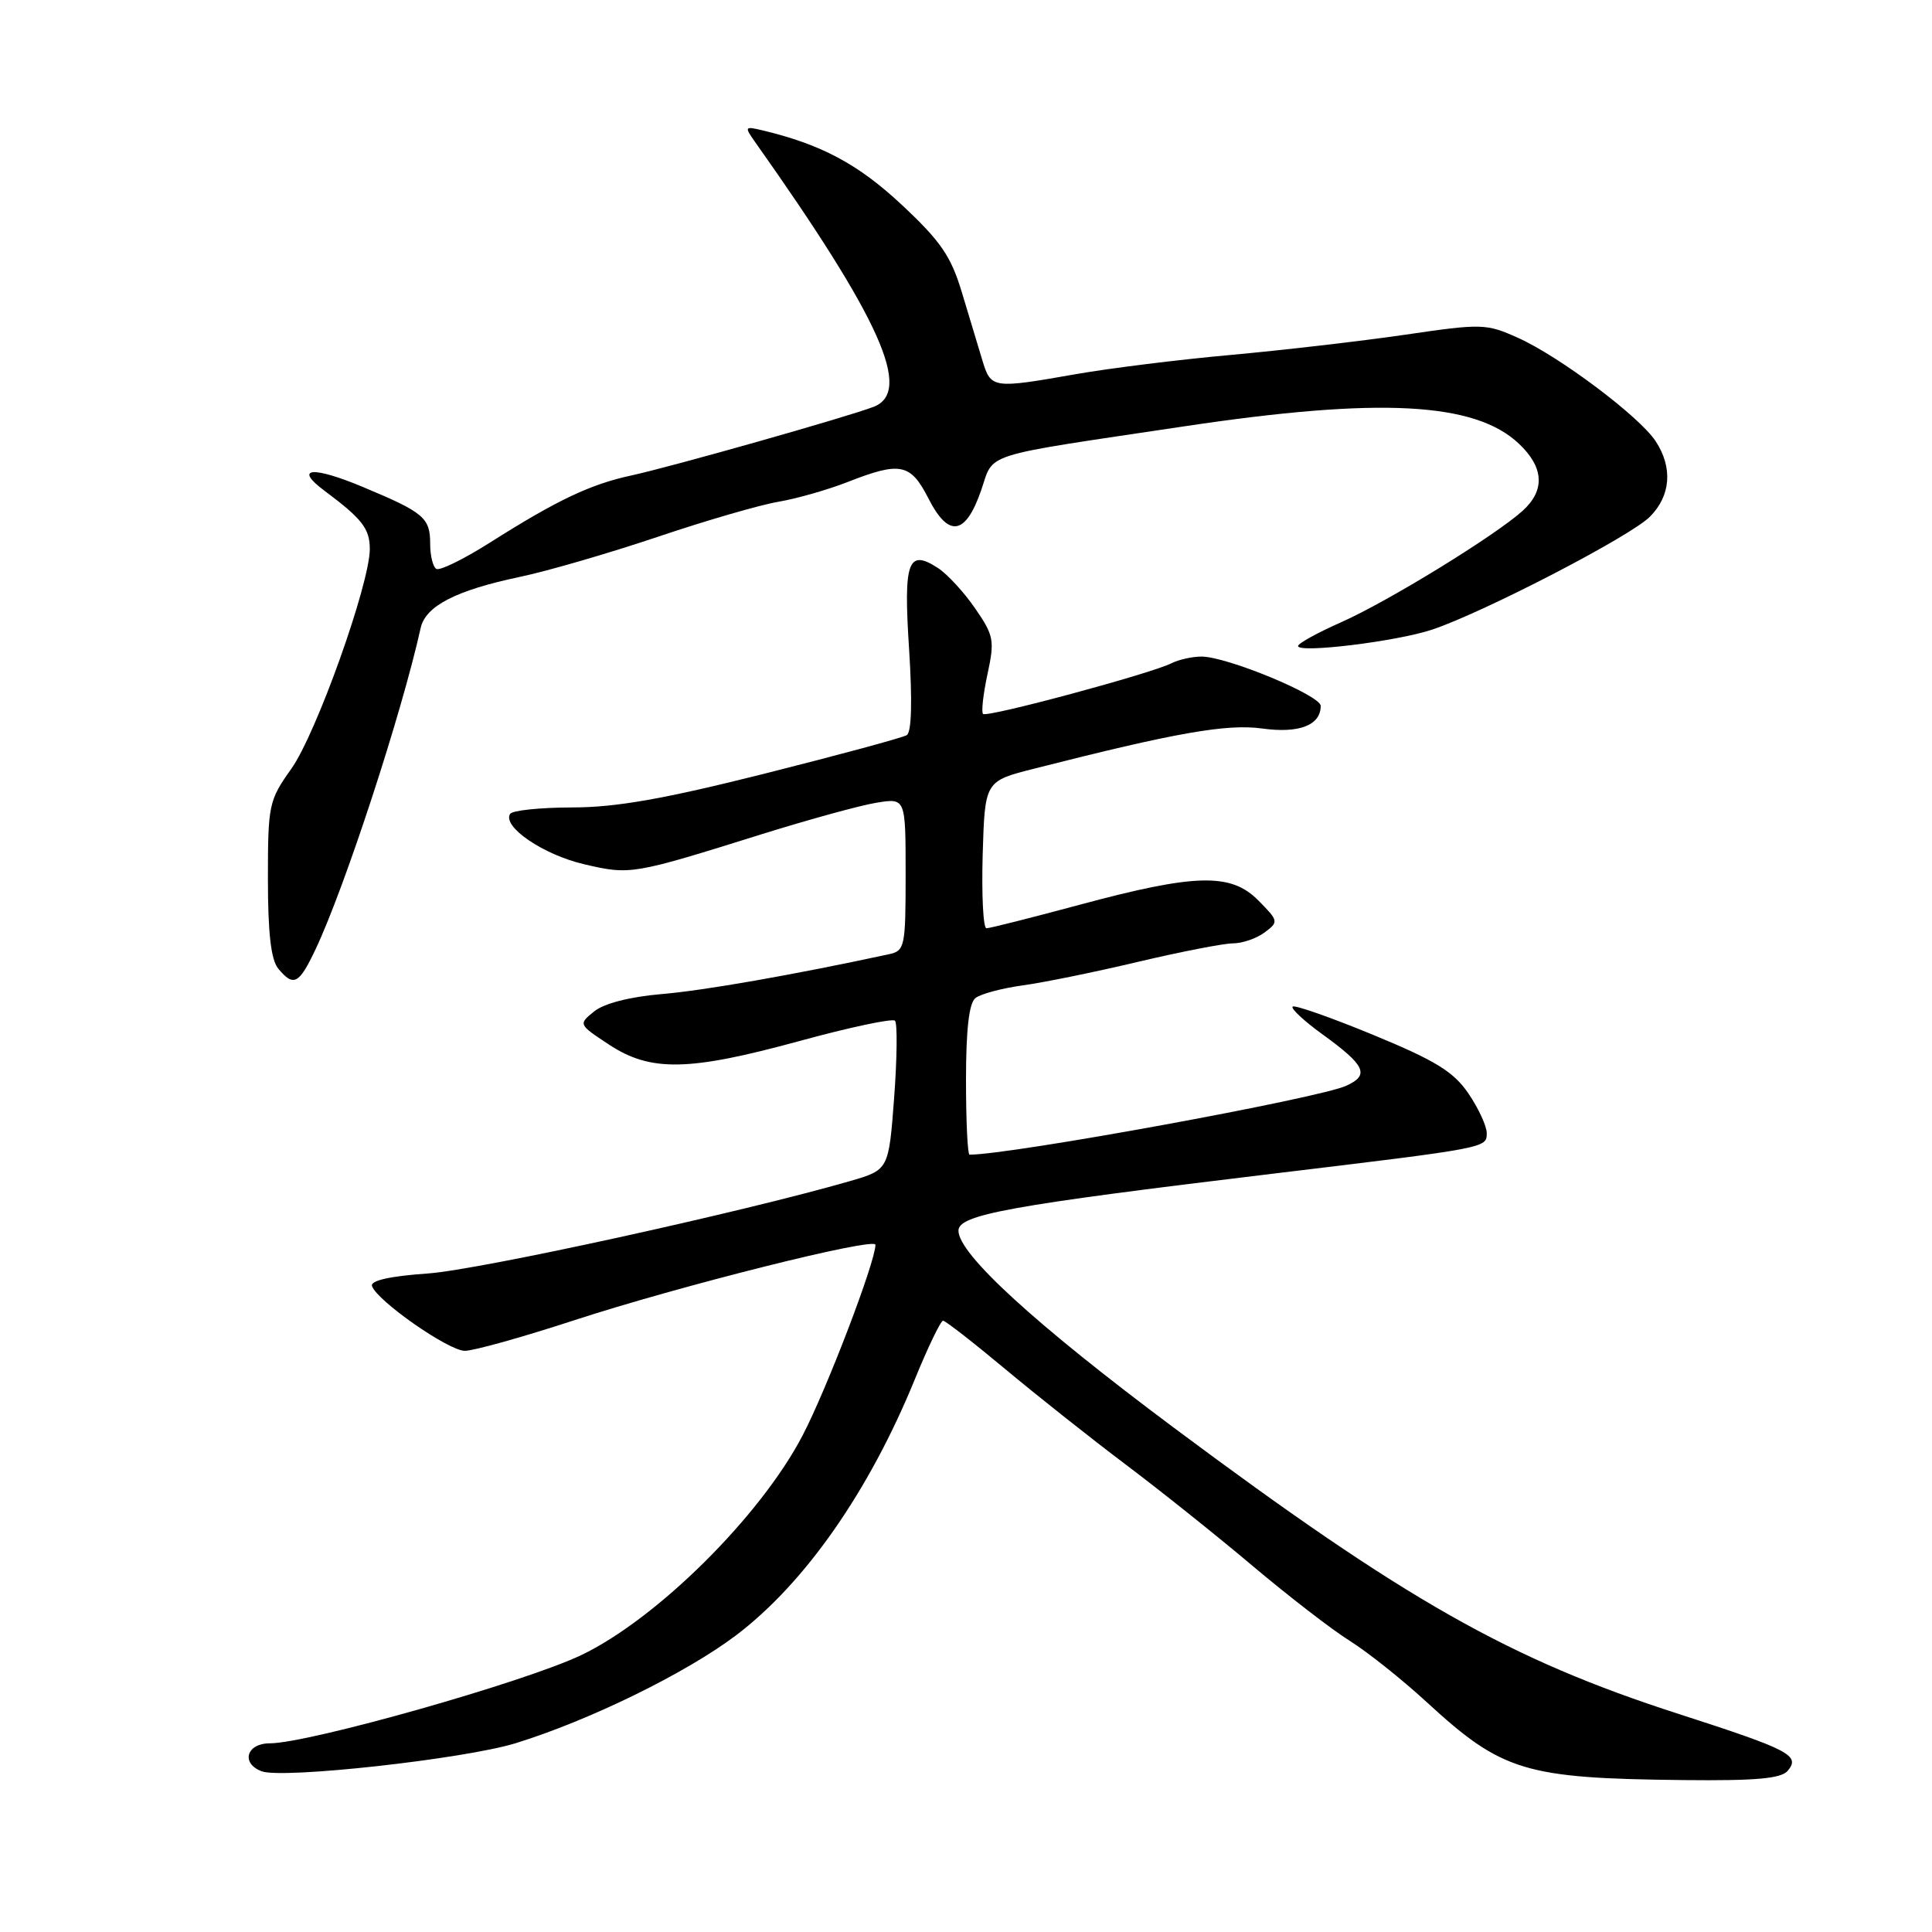 <?xml version="1.0" encoding="UTF-8" standalone="no"?>
<!DOCTYPE svg PUBLIC "-//W3C//DTD SVG 1.1//EN" "http://www.w3.org/Graphics/SVG/1.1/DTD/svg11.dtd" >
<svg xmlns="http://www.w3.org/2000/svg" xmlns:xlink="http://www.w3.org/1999/xlink" version="1.1" viewBox="0 0 256 256">
 <g >
 <path fill="currentColor"
d=" M 236.89 234.63 C 238.58 232.60 237.13 231.85 222.50 227.13 C 200.02 219.89 186.25 212.08 155.50 189.15 C 137.17 175.47 127.00 166.17 127.00 163.07 C 127.00 160.95 133.71 159.73 168.50 155.54 C 197.17 152.09 197.00 152.12 197.00 150.14 C 197.00 149.22 195.91 146.86 194.58 144.90 C 192.61 142.01 190.25 140.55 181.96 137.13 C 176.34 134.81 171.54 133.13 171.28 133.38 C 171.03 133.64 172.77 135.27 175.16 137.00 C 180.94 141.18 181.53 142.44 178.38 143.87 C 174.70 145.55 133.96 153.00 128.47 153.00 C 128.21 153.00 128.00 148.56 128.00 143.12 C 128.00 136.42 128.40 132.92 129.25 132.25 C 129.94 131.70 132.75 130.95 135.50 130.57 C 138.25 130.20 145.15 128.79 150.83 127.44 C 156.51 126.10 162.16 125.00 163.39 125.00 C 164.61 125.00 166.49 124.35 167.56 123.56 C 169.45 122.15 169.43 122.04 166.73 119.31 C 163.10 115.64 158.42 115.75 143.00 119.90 C 136.68 121.60 131.15 123.00 130.71 123.00 C 130.28 123.00 130.06 118.62 130.21 113.26 C 130.50 103.51 130.50 103.51 137.00 101.86 C 155.82 97.07 162.54 95.89 167.24 96.53 C 172.14 97.21 175.00 96.10 175.00 93.54 C 175.00 92.14 162.58 87.00 159.21 87.00 C 157.98 87.00 156.19 87.40 155.24 87.88 C 152.51 89.26 130.77 95.11 130.26 94.60 C 130.01 94.35 130.28 91.97 130.85 89.32 C 131.81 84.86 131.69 84.21 129.22 80.63 C 127.76 78.50 125.55 76.10 124.32 75.29 C 120.30 72.66 119.70 74.33 120.46 86.03 C 120.90 92.91 120.79 97.01 120.15 97.41 C 119.60 97.75 111.13 100.04 101.32 102.51 C 87.93 105.88 81.59 106.99 75.81 106.99 C 71.58 107.00 67.88 107.38 67.59 107.85 C 66.54 109.55 72.00 113.26 77.41 114.52 C 83.54 115.95 83.80 115.90 100.92 110.54 C 107.21 108.58 114.07 106.69 116.17 106.36 C 120.00 105.74 120.00 105.74 120.00 115.85 C 120.00 125.53 119.90 125.98 117.75 126.45 C 105.09 129.18 93.29 131.25 87.67 131.72 C 83.46 132.08 80.04 132.96 78.74 134.01 C 76.63 135.72 76.63 135.73 80.66 138.39 C 86.19 142.05 91.23 141.96 105.90 137.95 C 112.54 136.13 118.25 134.92 118.59 135.25 C 118.92 135.59 118.87 140.17 118.48 145.44 C 117.76 155.01 117.76 155.01 112.63 156.50 C 98.23 160.66 63.54 168.25 56.72 168.74 C 51.69 169.09 49.06 169.68 49.29 170.40 C 49.93 172.35 59.43 178.99 61.59 178.99 C 62.74 179.00 69.27 177.17 76.09 174.94 C 89.95 170.41 116.00 163.88 116.00 164.94 C 116.00 167.19 109.56 184.05 106.35 190.20 C 100.77 200.91 87.02 214.54 77.00 219.32 C 69.49 222.90 40.92 230.99 35.75 231.00 C 32.66 231.00 31.89 233.64 34.66 234.70 C 37.40 235.75 61.53 233.08 68.34 230.98 C 78.11 227.96 90.87 221.71 97.50 216.71 C 106.63 209.81 115.14 197.64 121.21 182.79 C 122.96 178.50 124.65 175.00 124.96 175.00 C 125.27 175.00 128.98 177.89 133.20 181.41 C 137.43 184.94 144.62 190.64 149.19 194.08 C 153.76 197.52 161.32 203.56 166.00 207.51 C 170.68 211.45 176.44 215.91 178.82 217.40 C 181.20 218.89 185.77 222.53 188.99 225.49 C 199.06 234.75 201.99 235.64 223.13 235.87 C 232.72 235.97 236.03 235.67 236.89 234.63 Z  M 41.83 125.75 C 45.69 117.58 53.22 94.57 55.74 83.21 C 56.39 80.30 60.41 78.23 68.84 76.45 C 72.50 75.69 80.73 73.29 87.13 71.14 C 93.53 68.98 100.73 66.89 103.13 66.49 C 105.53 66.08 109.65 64.91 112.29 63.88 C 119.31 61.12 120.65 61.40 123.03 66.06 C 125.69 71.28 127.93 70.94 129.99 65.02 C 131.78 59.87 129.52 60.59 157.00 56.48 C 182.77 52.62 195.41 53.27 201.25 58.78 C 204.59 61.93 204.76 64.97 201.75 67.69 C 198.11 70.98 183.88 79.72 177.71 82.45 C 174.57 83.84 172.00 85.26 172.00 85.60 C 172.00 86.59 185.03 85.00 189.73 83.44 C 196.50 81.19 215.99 71.10 218.61 68.48 C 221.39 65.70 221.68 61.96 219.38 58.46 C 217.24 55.19 206.61 47.21 201.13 44.76 C 196.93 42.87 196.35 42.86 186.13 44.36 C 180.28 45.21 169.92 46.41 163.10 47.03 C 156.29 47.64 147.06 48.79 142.60 49.57 C 131.50 51.52 131.31 51.50 130.17 47.75 C 129.62 45.96 128.40 41.90 127.45 38.73 C 126.01 33.95 124.65 31.96 119.50 27.15 C 113.73 21.75 108.82 19.13 101.02 17.27 C 98.68 16.71 98.62 16.79 100.02 18.77 C 116.69 42.32 120.98 51.90 115.75 53.91 C 112.23 55.26 89.04 61.83 83.66 63.00 C 78.20 64.18 73.84 66.25 64.85 71.94 C 61.42 74.11 58.25 75.66 57.81 75.38 C 57.36 75.11 57.00 73.61 57.00 72.06 C 57.00 68.61 56.18 67.91 48.14 64.55 C 41.38 61.71 38.86 61.95 43.00 65.03 C 47.99 68.75 49.00 70.05 49.00 72.75 C 49.00 77.35 41.91 97.22 38.60 101.87 C 35.62 106.06 35.50 106.62 35.50 116.46 C 35.50 123.67 35.91 127.18 36.87 128.35 C 38.91 130.80 39.62 130.43 41.83 125.75 Z "/>
</g>
</svg>